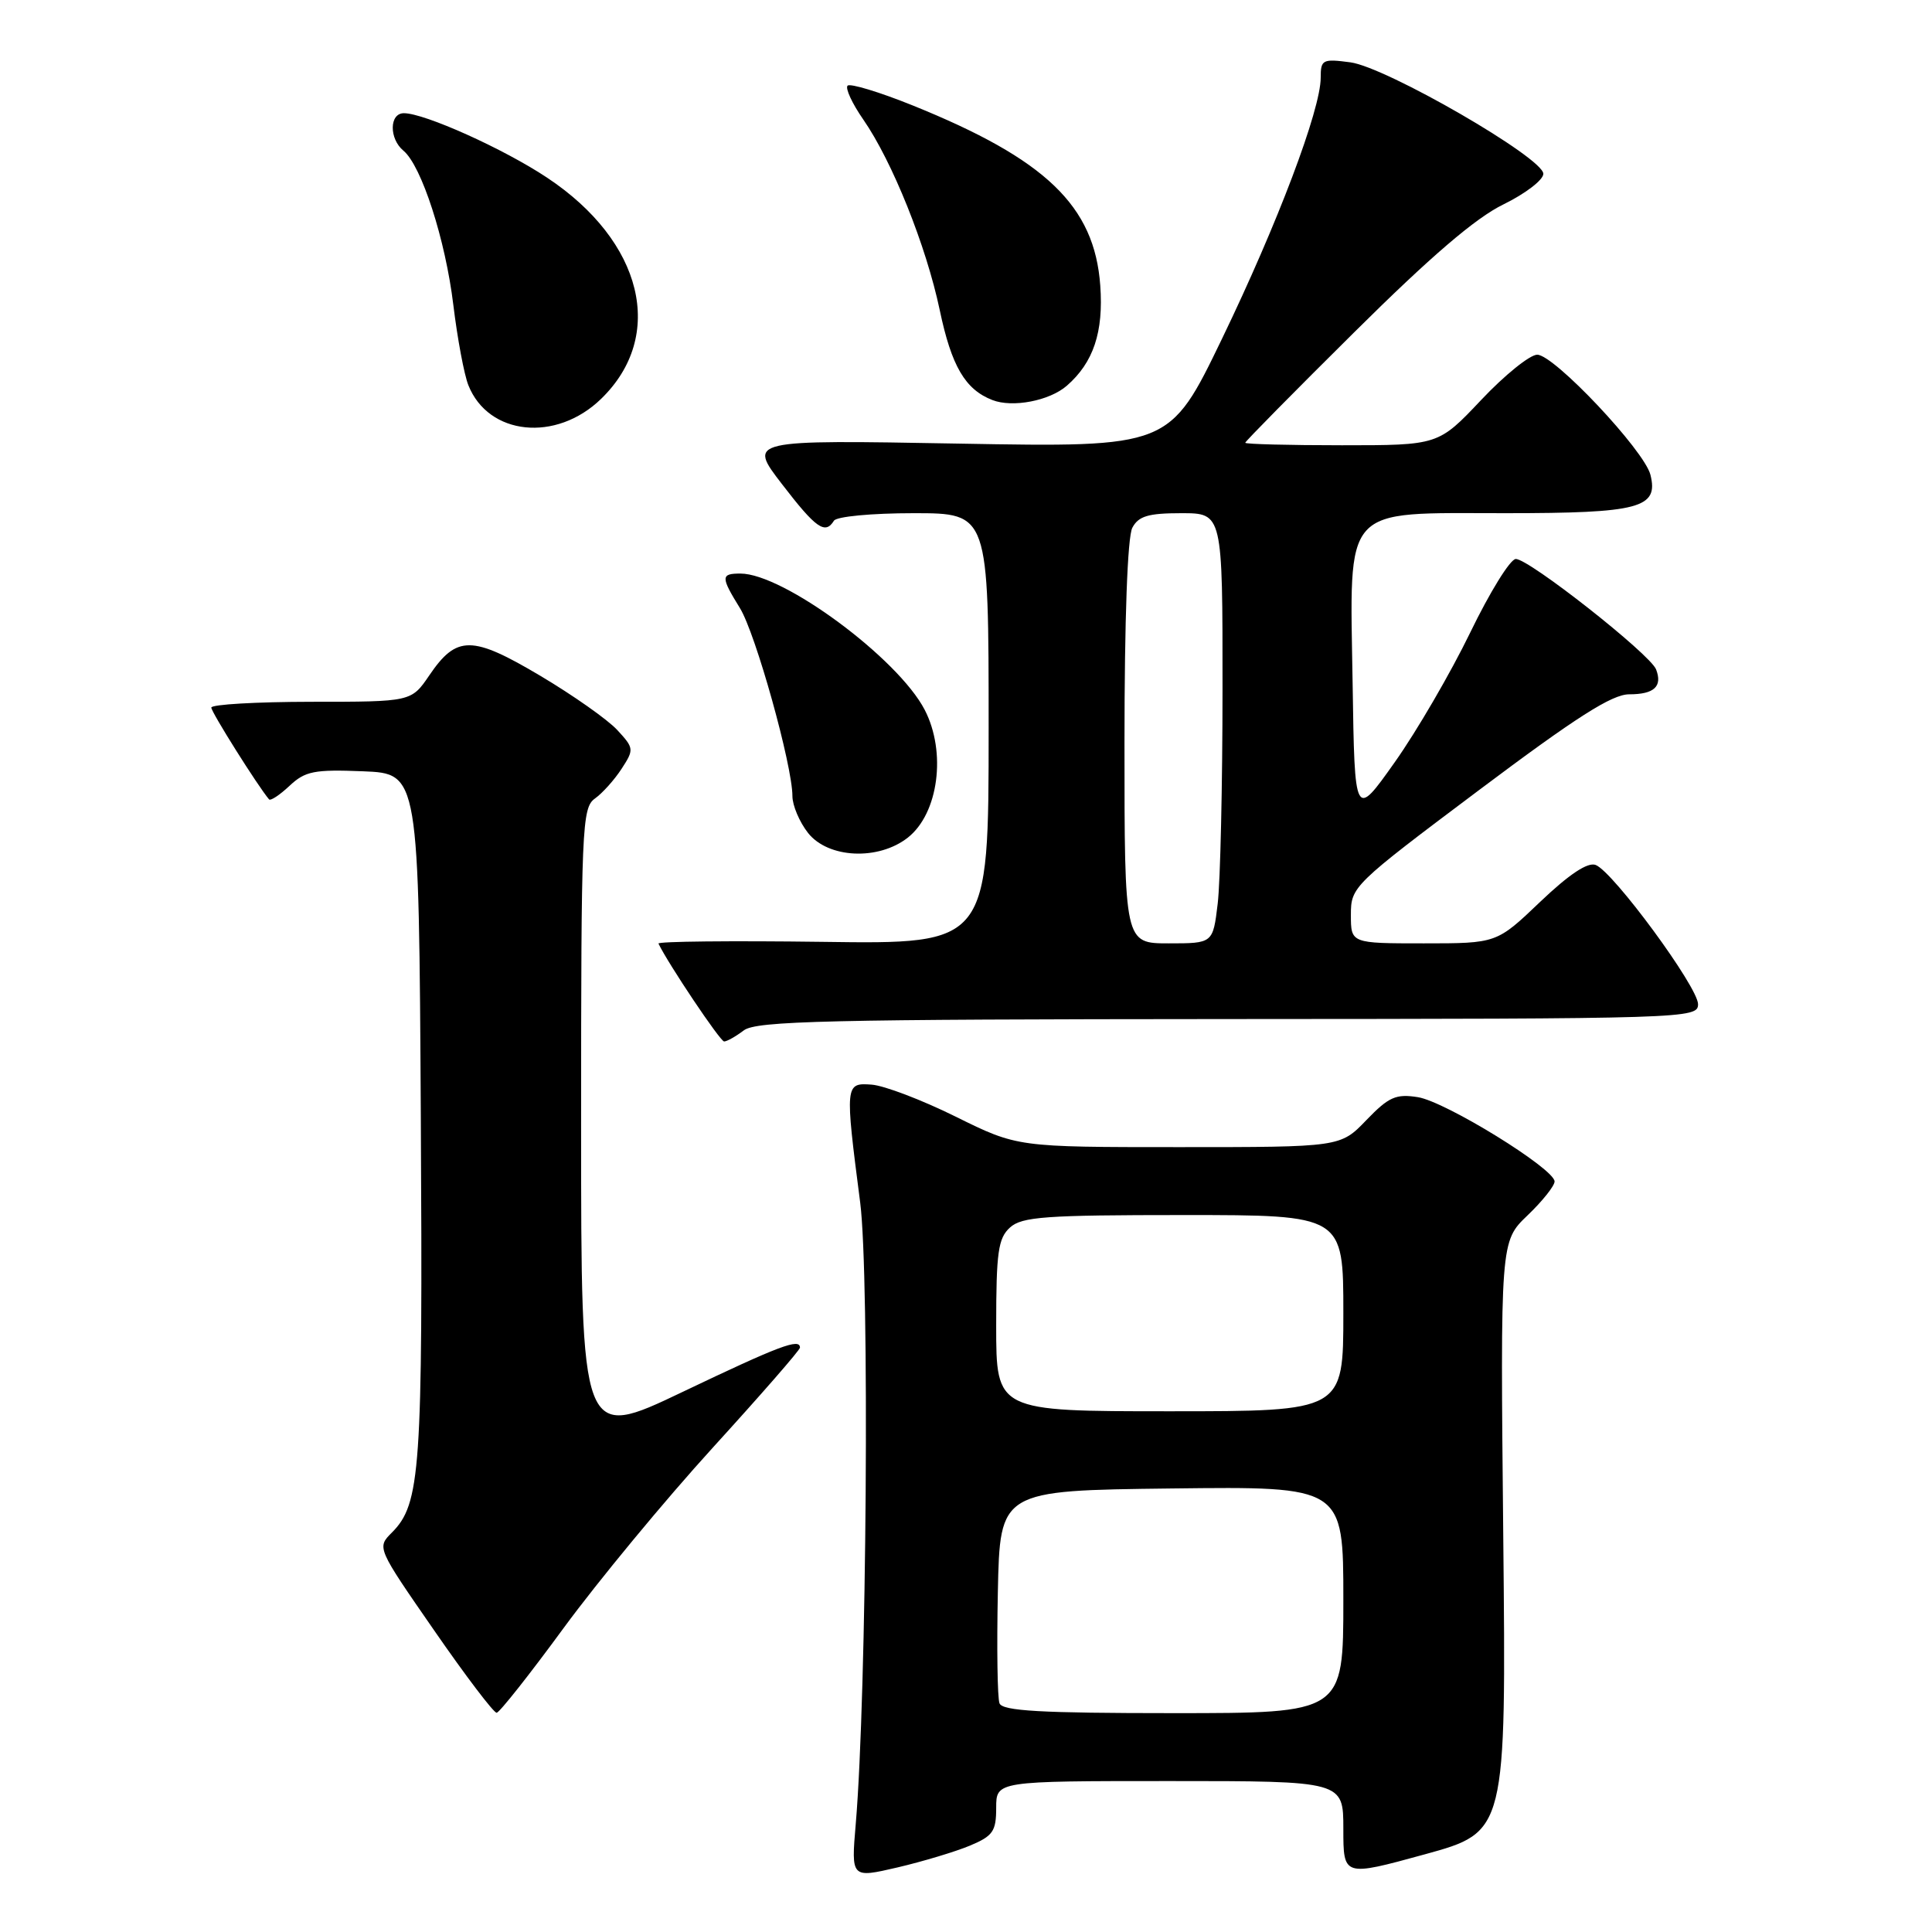 <?xml version="1.0" encoding="UTF-8" standalone="no"?>
<!DOCTYPE svg PUBLIC "-//W3C//DTD SVG 1.1//EN" "http://www.w3.org/Graphics/SVG/1.1/DTD/svg11.dtd" >
<svg xmlns="http://www.w3.org/2000/svg" xmlns:xlink="http://www.w3.org/1999/xlink" version="1.1" viewBox="0 0 256 256">
 <g >
 <path fill="currentColor"
d=" M 128.51 244.56 C 131.57 243.28 132.00 242.66 132.00 239.55 C 132.00 236.00 132.00 236.00 155.00 236.00 C 178.00 236.00 178.00 236.00 178.00 242.34 C 178.00 248.67 178.00 248.67 188.79 245.71 C 199.58 242.74 199.58 242.74 199.19 203.62 C 198.80 164.50 198.80 164.50 202.40 161.05 C 204.38 159.16 205.99 157.13 205.99 156.55 C 205.97 154.86 191.55 145.96 187.87 145.38 C 184.97 144.92 184.02 145.34 181.05 148.42 C 177.61 152.00 177.61 152.00 156.21 152.00 C 134.80 152.00 134.80 152.00 126.65 147.97 C 122.17 145.75 117.15 143.84 115.50 143.72 C 111.97 143.46 111.95 143.65 113.98 159.35 C 115.24 169.17 114.85 224.56 113.39 241.69 C 112.78 248.87 112.78 248.87 118.90 247.45 C 122.27 246.66 126.59 245.36 128.51 244.56 Z  M 74.70 215.70 C 79.22 209.54 88.10 198.79 94.45 191.82 C 100.80 184.85 106.00 178.89 106.00 178.57 C 106.00 177.28 103.30 178.30 90.46 184.43 C 77.00 190.86 77.00 190.86 77.00 148.98 C 77.00 109.55 77.11 107.04 78.83 105.81 C 79.84 105.09 81.43 103.31 82.37 101.86 C 84.03 99.31 84.01 99.13 81.79 96.73 C 80.53 95.36 75.94 92.13 71.60 89.55 C 62.54 84.17 60.51 84.16 56.89 89.48 C 54.50 92.99 54.50 92.99 41.25 92.99 C 33.96 93.00 28.00 93.34 28.00 93.76 C 28.00 94.37 34.16 104.16 35.65 105.92 C 35.85 106.15 37.07 105.34 38.37 104.12 C 40.44 102.18 41.63 101.94 48.11 102.20 C 55.50 102.50 55.50 102.50 55.76 147.86 C 56.03 194.90 55.73 199.27 51.91 203.09 C 49.93 205.07 49.95 205.10 57.53 216.04 C 61.70 222.07 65.43 226.98 65.81 226.95 C 66.19 226.92 70.19 221.86 74.70 215.70 Z  M 98.56 136.53 C 100.22 135.28 109.60 135.06 162.75 135.03 C 223.66 135.00 225.00 134.96 225.00 133.06 C 225.00 130.79 213.76 115.50 211.43 114.61 C 210.38 114.21 207.92 115.84 204.08 119.50 C 198.32 125.00 198.32 125.00 188.66 125.00 C 179.00 125.00 179.00 125.00 179.00 121.22 C 179.00 117.49 179.25 117.25 195.94 104.72 C 208.86 95.02 213.60 92.00 215.88 92.00 C 219.19 92.00 220.31 90.96 219.44 88.70 C 218.67 86.69 202.52 73.98 200.84 74.07 C 200.10 74.10 197.39 78.49 194.81 83.82 C 192.23 89.14 187.73 96.88 184.81 101.00 C 179.50 108.50 179.50 108.50 179.23 90.59 C 178.86 66.65 177.65 68.00 199.48 68.00 C 217.25 68.00 219.80 67.32 218.69 62.91 C 217.87 59.67 205.93 47.00 203.69 47.00 C 202.72 47.00 199.37 49.70 196.26 53.00 C 190.59 59.00 190.59 59.00 177.80 59.00 C 170.76 59.00 165.00 58.85 165.00 58.67 C 165.00 58.49 171.51 51.89 179.47 44.00 C 189.57 33.98 195.53 28.87 199.22 27.08 C 202.12 25.66 204.50 23.84 204.50 23.03 C 204.50 20.92 183.70 8.90 178.94 8.26 C 175.24 7.77 175.00 7.90 175.00 10.29 C 175.00 14.53 169.28 29.65 161.92 44.89 C 154.97 59.28 154.97 59.28 127.03 58.78 C 99.10 58.28 99.10 58.28 103.61 64.14 C 108.12 70.01 109.34 70.87 110.50 69.00 C 110.84 68.44 115.51 68.00 121.06 68.00 C 131.00 68.00 131.00 68.00 131.00 96.55 C 131.00 125.11 131.00 125.11 109.00 124.80 C 96.90 124.64 87.11 124.74 87.25 125.03 C 88.53 127.70 95.43 138.00 95.95 138.00 C 96.32 138.00 97.49 137.34 98.56 136.53 Z  M 120.29 110.99 C 124.36 107.79 125.43 99.67 122.53 94.06 C 119.00 87.24 103.81 76.00 98.11 76.00 C 95.50 76.00 95.49 76.44 98.04 80.57 C 100.12 83.92 105.00 101.42 105.00 105.49 C 105.00 106.72 105.93 108.92 107.07 110.37 C 109.73 113.74 116.38 114.06 120.29 110.99 Z  M 79.64 52.86 C 88.26 44.51 85.21 31.98 72.49 23.54 C 66.75 19.72 56.25 15.00 53.52 15.00 C 51.58 15.00 51.54 18.38 53.46 19.97 C 55.85 21.95 59.03 31.78 60.07 40.42 C 60.61 44.86 61.50 49.64 62.06 51.04 C 64.71 57.71 73.68 58.64 79.64 52.86 Z  M 141.35 51.12 C 144.89 48.04 146.24 43.99 145.79 37.83 C 145.03 27.28 138.58 21.09 120.91 13.96 C 116.52 12.19 112.65 11.02 112.31 11.35 C 111.98 11.69 112.91 13.71 114.39 15.84 C 118.24 21.40 122.73 32.59 124.52 41.09 C 126.08 48.52 127.89 51.61 131.50 53.01 C 134.17 54.05 139.06 53.11 141.35 51.12 Z  M 132.44 225.70 C 132.16 224.98 132.07 218.35 132.22 210.95 C 132.50 197.50 132.50 197.50 155.25 197.23 C 178.00 196.96 178.00 196.96 178.00 211.98 C 178.00 227.00 178.00 227.00 155.47 227.00 C 137.90 227.00 132.83 226.71 132.44 225.70 Z  M 132.00 175.65 C 132.00 165.93 132.26 164.07 133.83 162.65 C 135.41 161.22 138.53 161.00 156.83 161.00 C 178.00 161.00 178.00 161.00 178.00 174.00 C 178.00 187.00 178.00 187.00 155.00 187.00 C 132.00 187.00 132.00 187.00 132.00 175.65 Z  M 149.00 98.43 C 149.00 82.03 149.40 71.13 150.04 69.93 C 150.86 68.38 152.16 68.00 156.54 68.00 C 162.00 68.00 162.00 68.00 161.99 91.25 C 161.99 104.04 161.70 116.86 161.35 119.75 C 160.72 125.00 160.72 125.00 154.86 125.00 C 149.00 125.00 149.00 125.00 149.00 98.43 Z "/>
</g>
</svg>